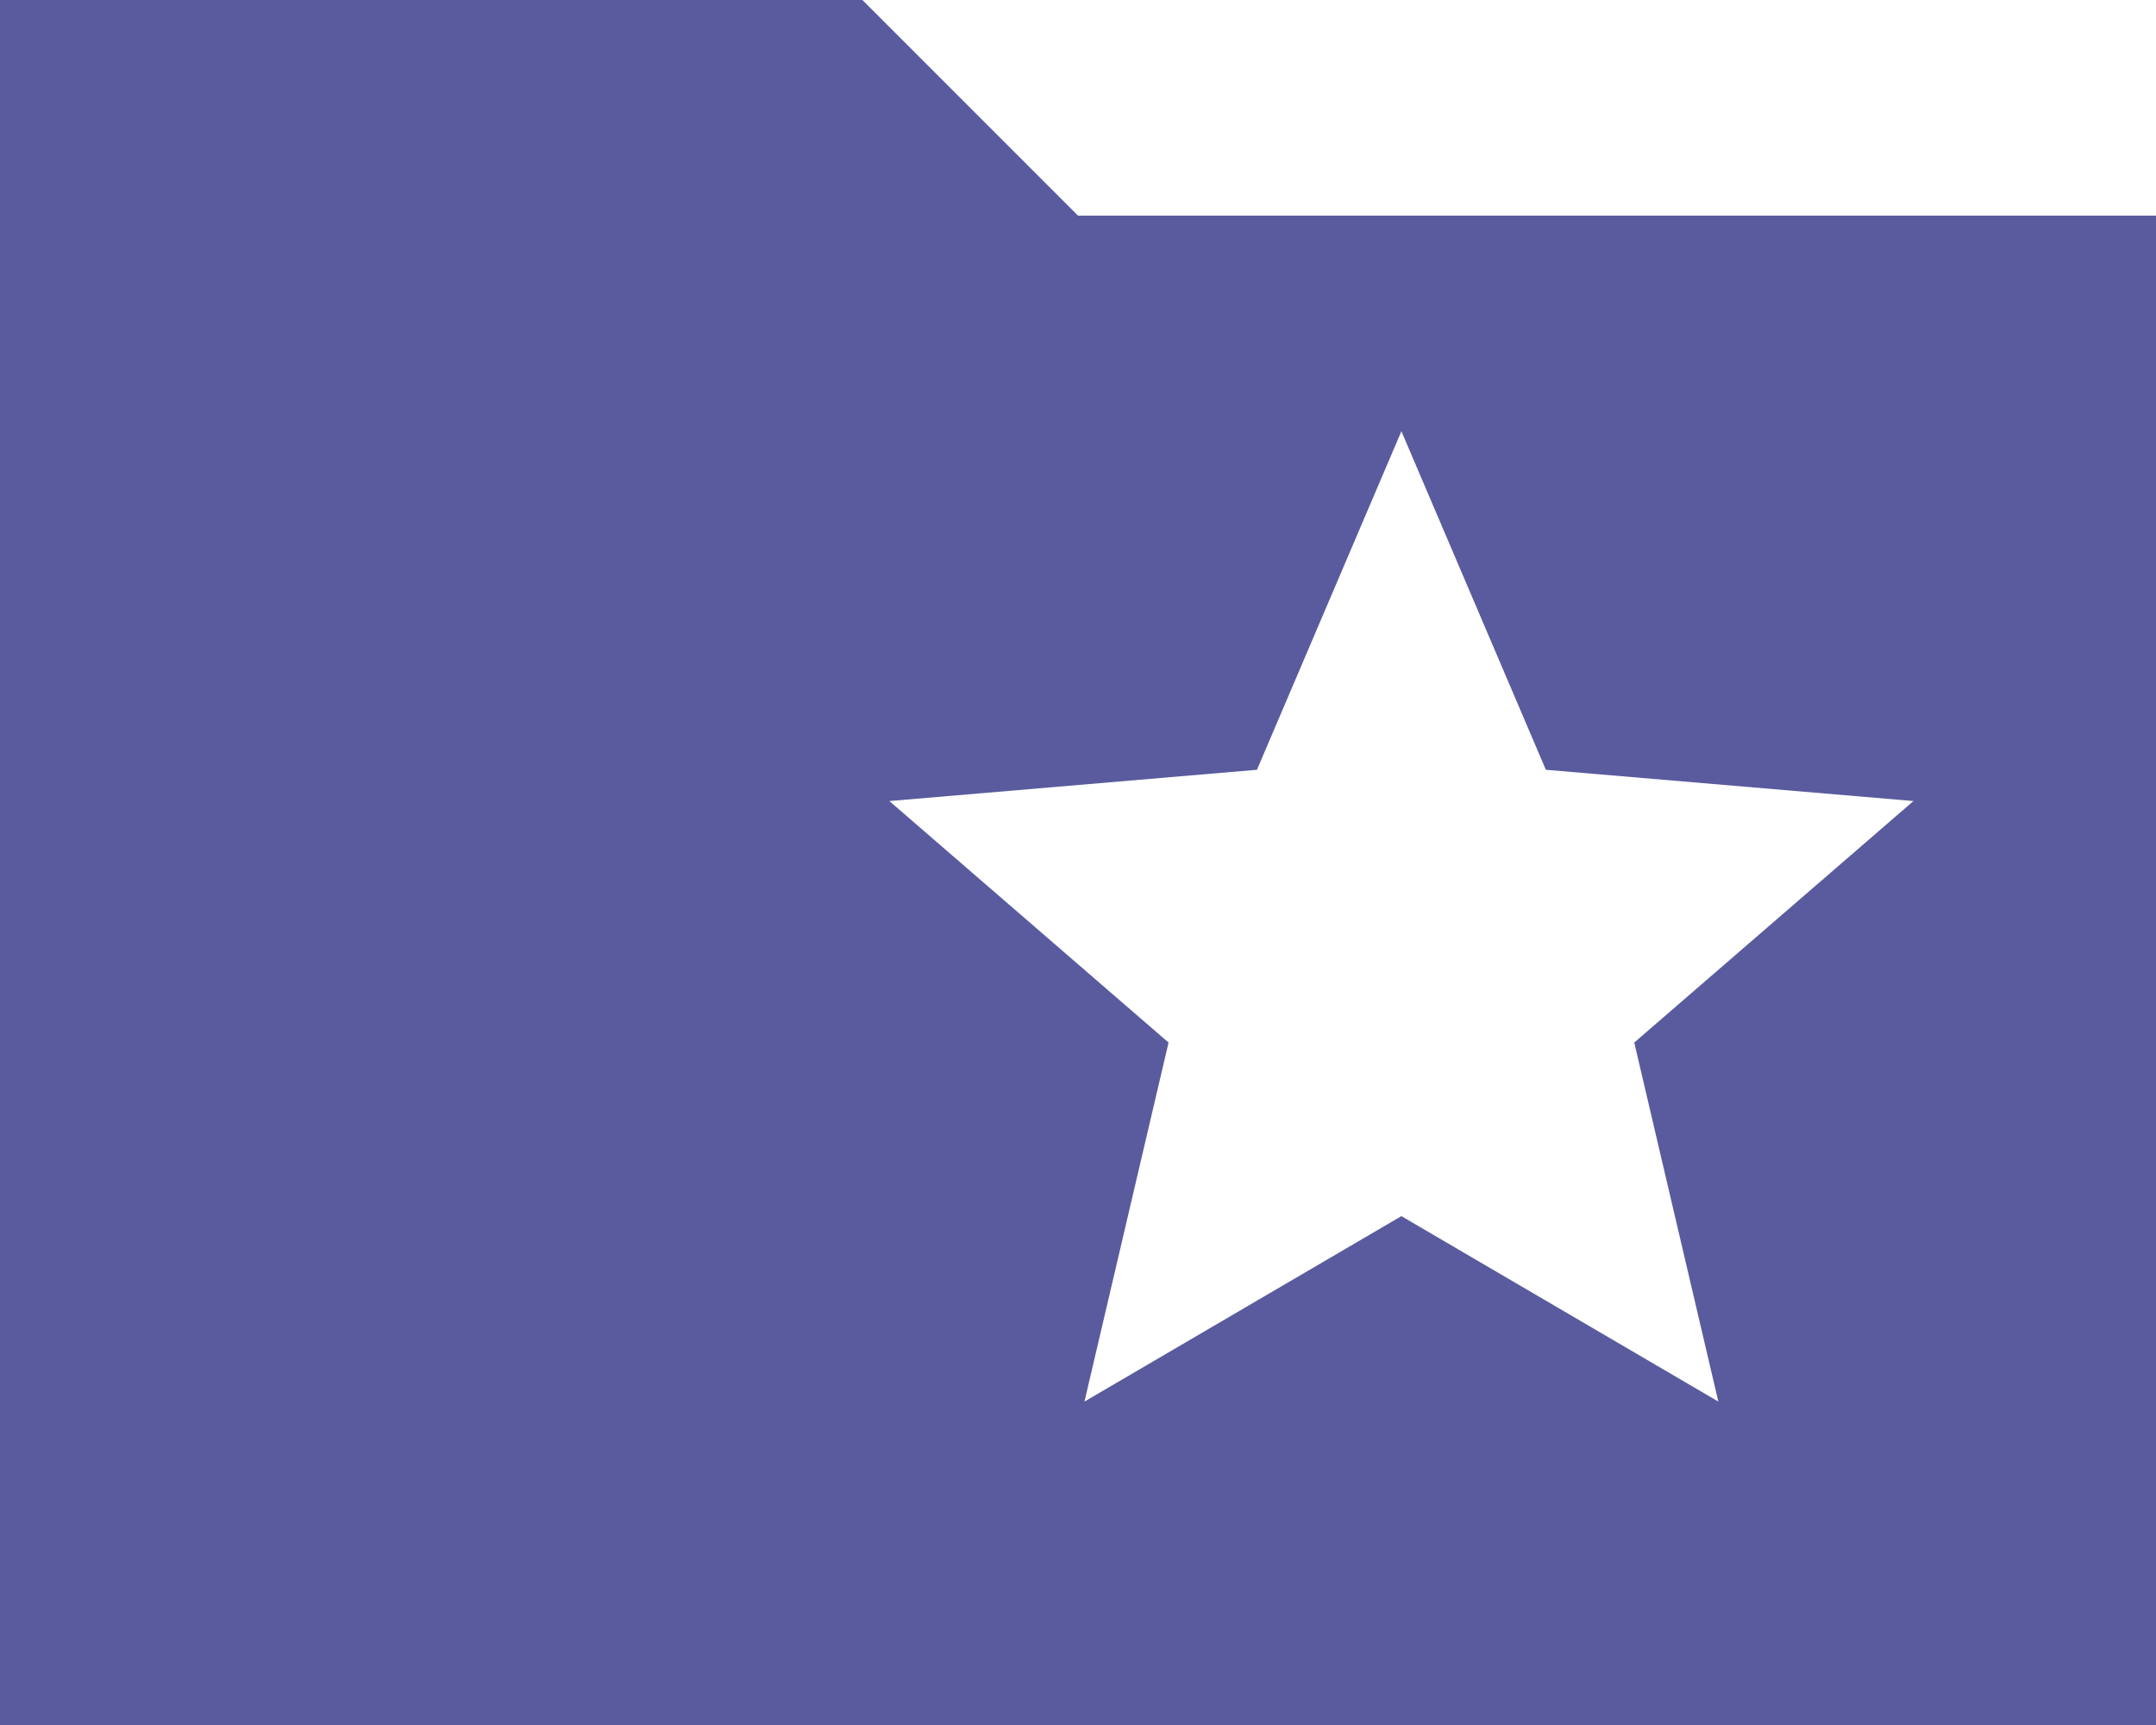<svg width="20" height="16" viewBox="0 0 20 16" fill="none" xmlns="http://www.w3.org/2000/svg">
<path d="M20 2H10L8 0H0V16H20V2ZM15.94 13L13 11.28L10.06 13L10.84 9.67L8.25 7.43L11.66 7.14L13 4L14.34 7.14L17.75 7.43L15.16 9.67L15.94 13Z" fill="#5A5B9E"/>
</svg>
